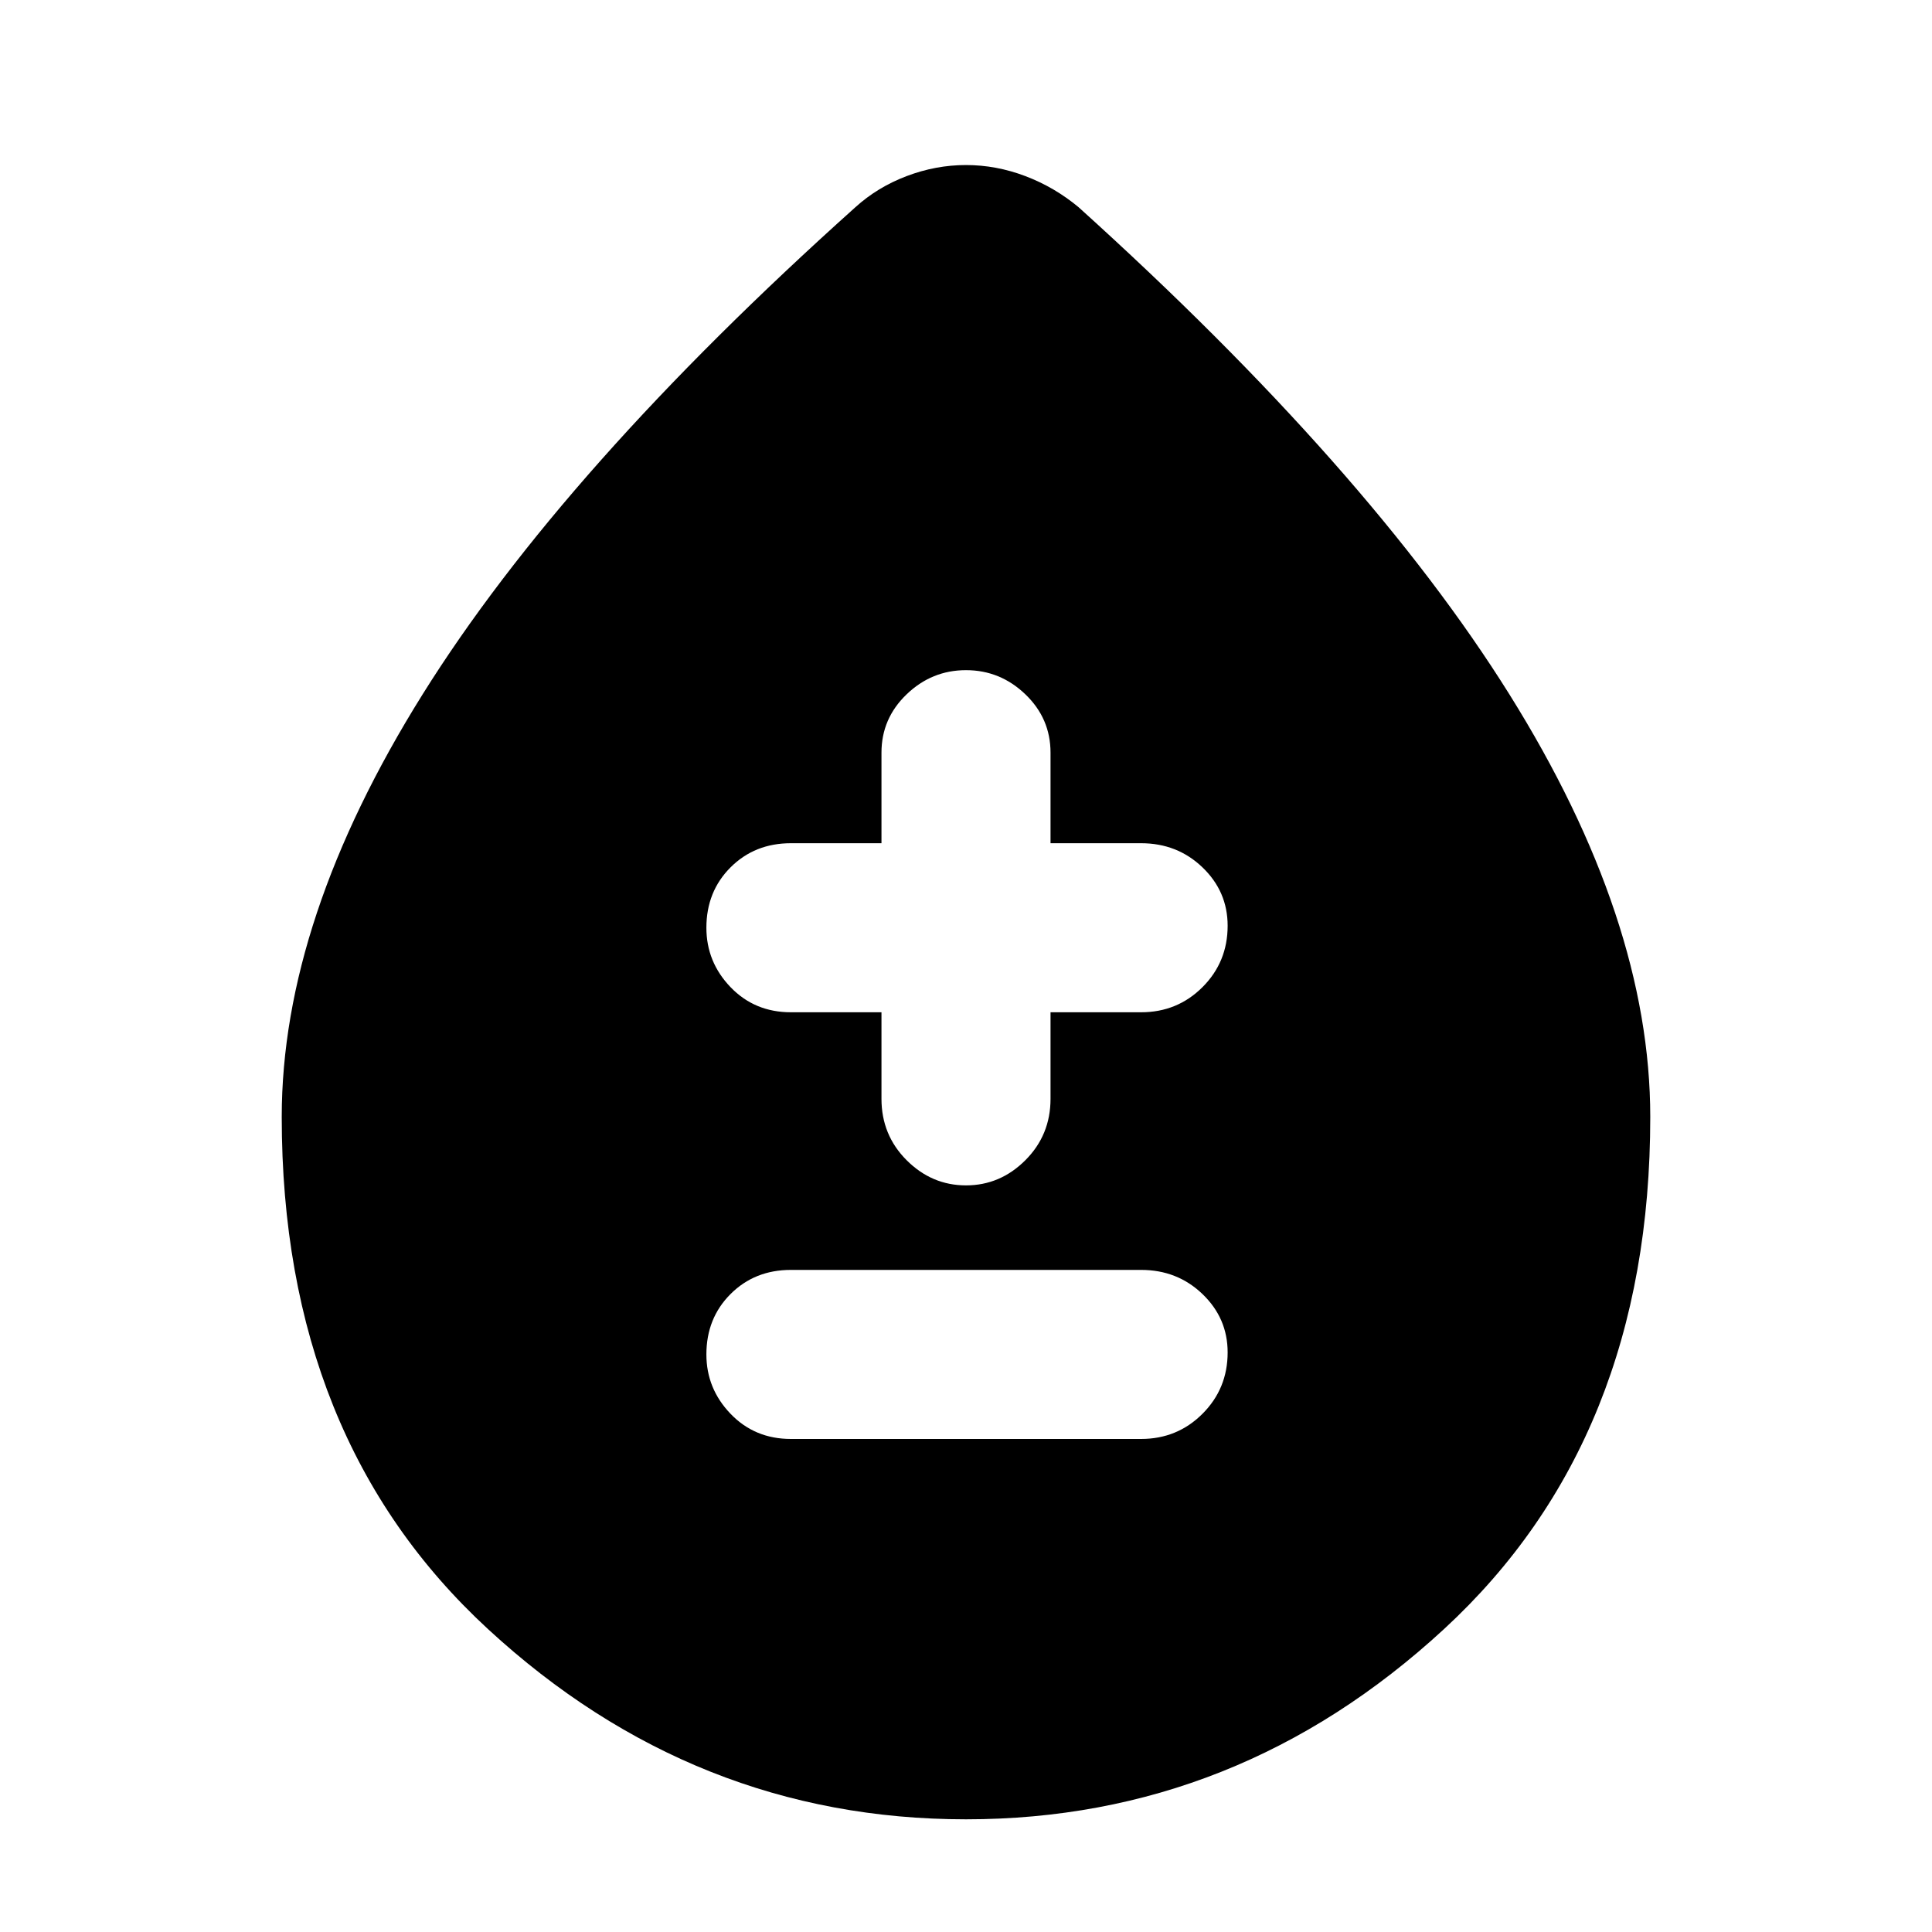 <svg xmlns="http://www.w3.org/2000/svg" height="40" width="40"><path d="M16.375 29.792h7.25q.75 0 1.271-.521.521-.521.521-1.271 0-.708-.521-1.208t-1.271-.5h-7.25q-.75 0-1.25.5t-.5 1.25q0 .708.5 1.229.5.521 1.25.521ZM20 24.542q.708 0 1.229-.521.521-.521.521-1.271v-1.792h1.875q.75 0 1.271-.52.521-.521.521-1.271 0-.709-.521-1.209-.521-.5-1.271-.5H21.75v-1.875q0-.708-.521-1.208t-1.229-.5q-.708 0-1.229.5-.521.5-.521 1.208v1.875h-1.875q-.75 0-1.25.5t-.5 1.25q0 .709.5 1.23.5.52 1.25.52h1.875v1.792q0 .75.521 1.271.521.521 1.229.521Zm0 13.125q-5.625 0-9.896-3.938-4.271-3.937-4.271-10.604 0-4.083 2.917-8.75t8.958-10.083q.459-.417 1.063-.646.604-.229 1.229-.229.625 0 1.229.229.604.229 1.104.646 6 5.416 8.917 10.083t2.917 8.75q0 6.667-4.271 10.604-4.271 3.938-9.896 3.938Z"/></svg>